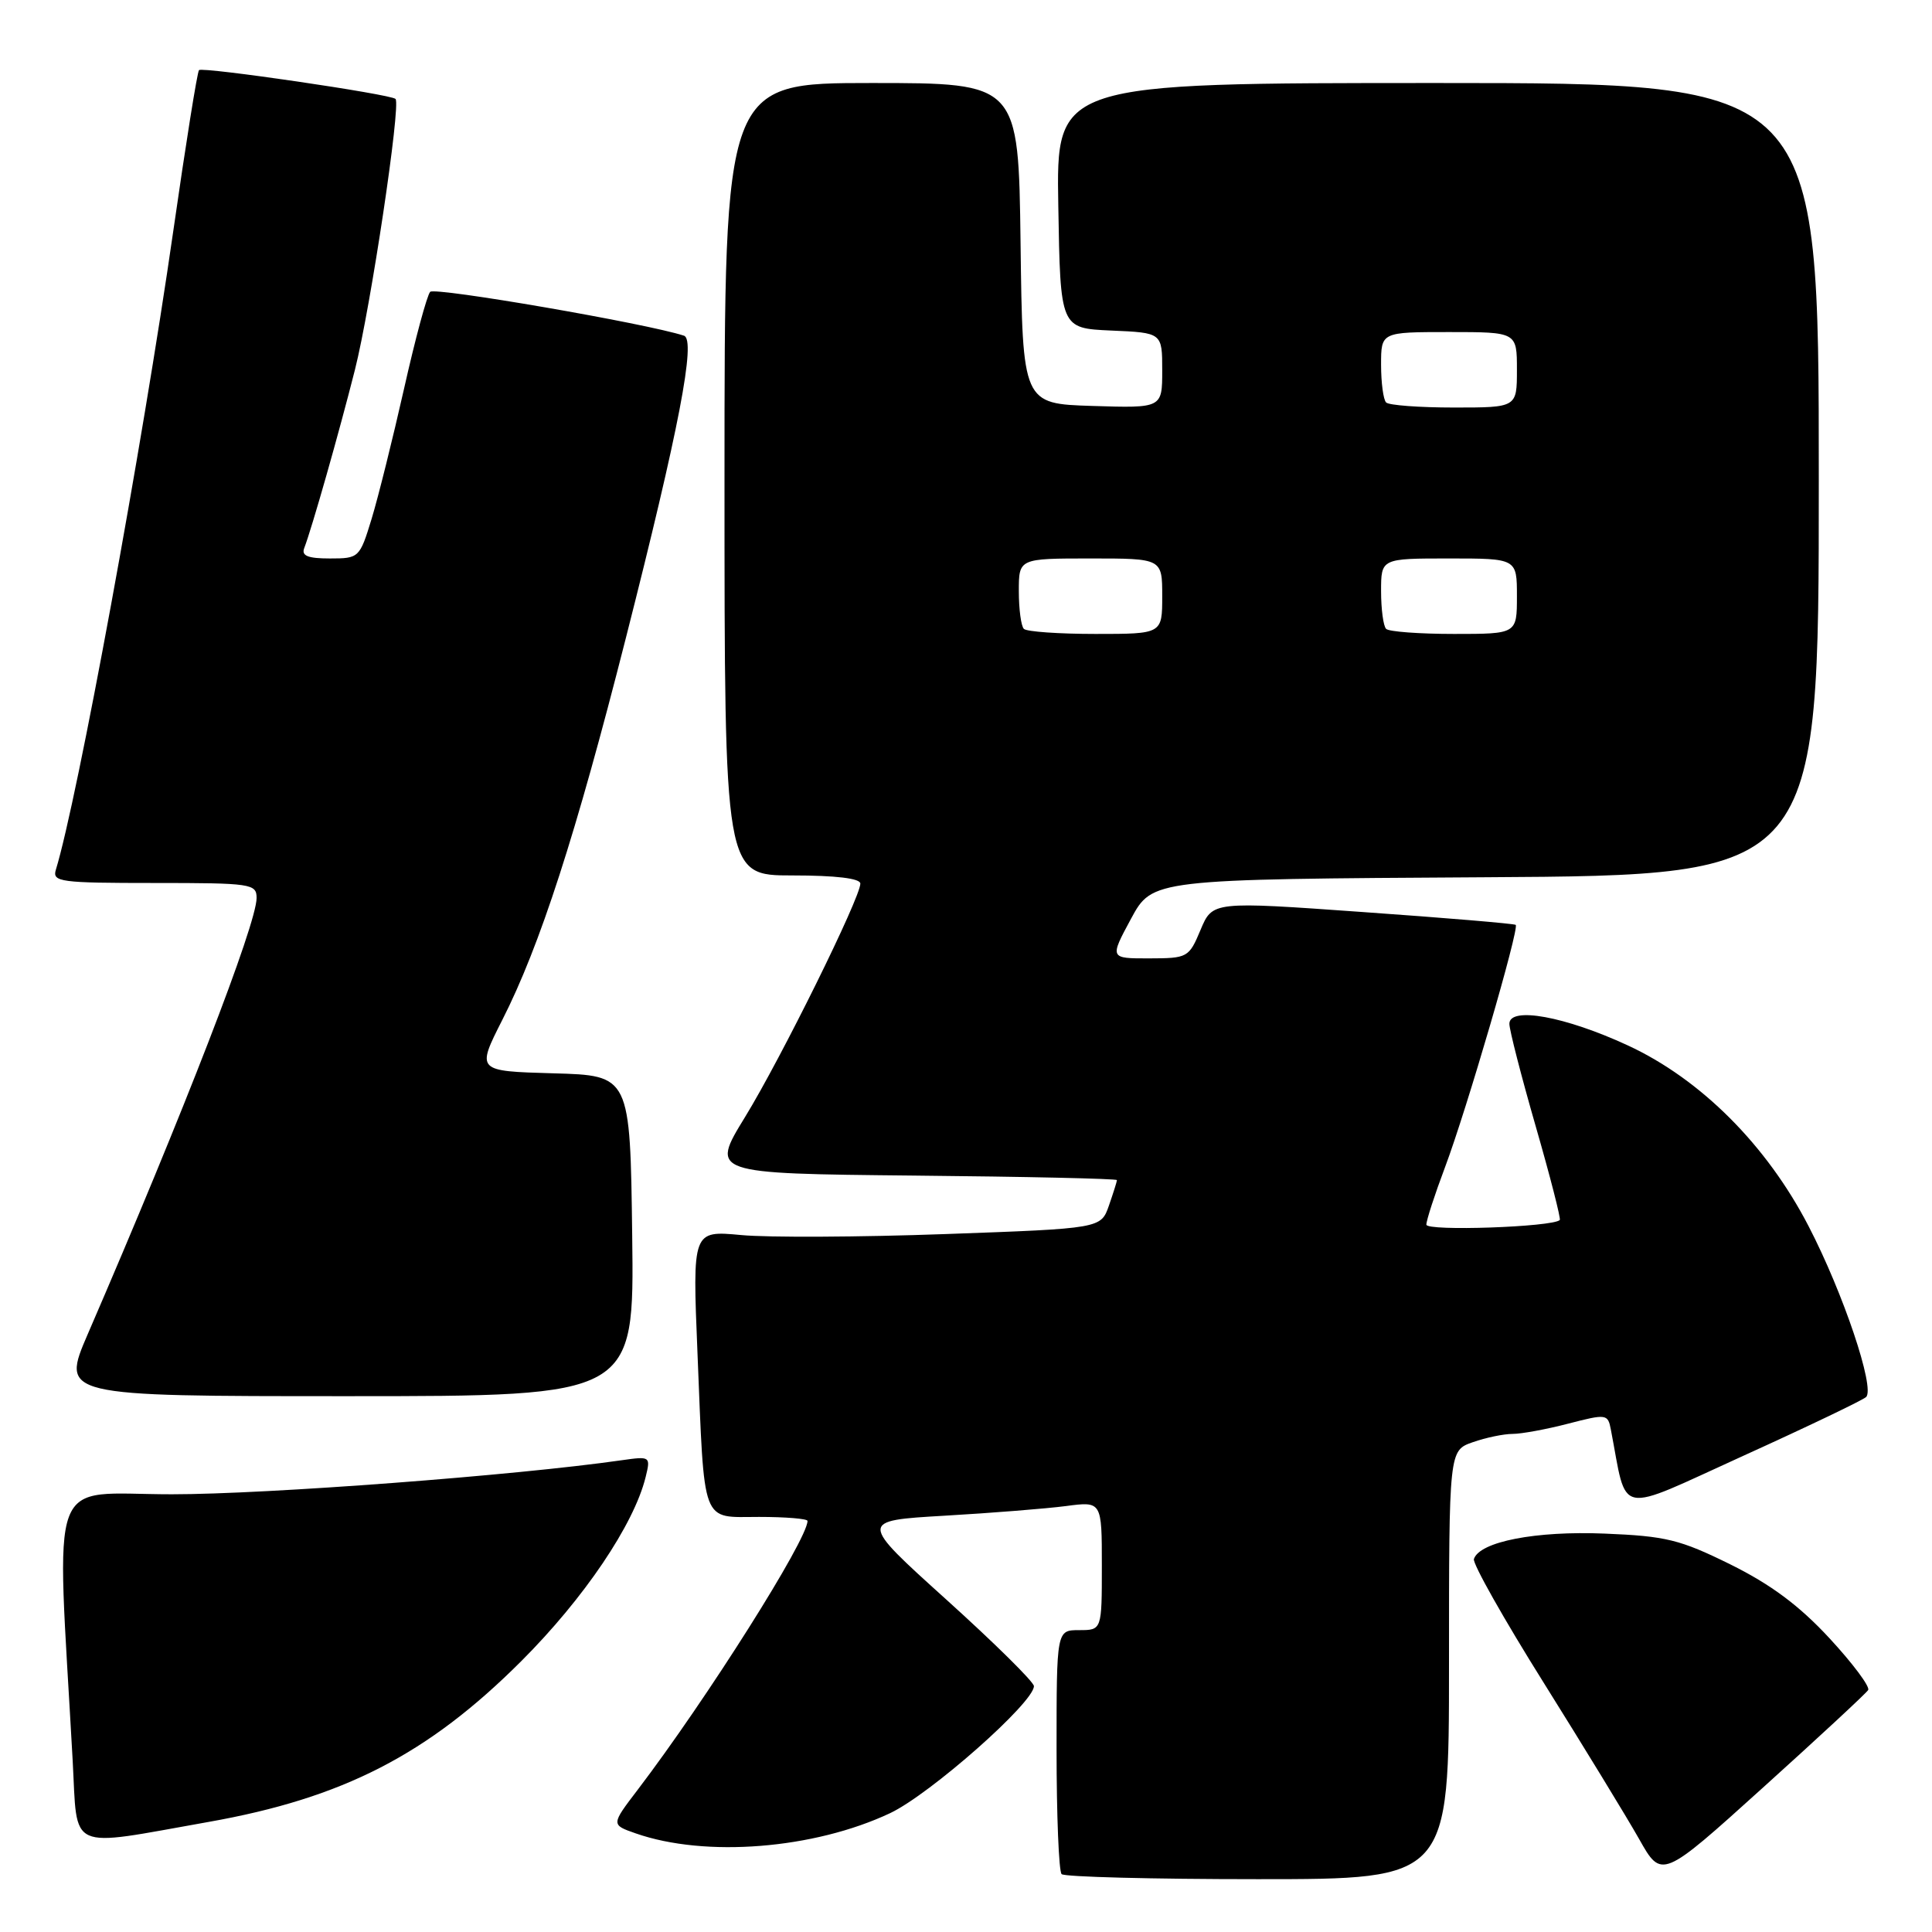 <?xml version="1.0" encoding="UTF-8" standalone="no"?>
<!DOCTYPE svg PUBLIC "-//W3C//DTD SVG 1.1//EN" "http://www.w3.org/Graphics/SVG/1.1/DTD/svg11.dtd" >
<svg xmlns="http://www.w3.org/2000/svg" xmlns:xlink="http://www.w3.org/1999/xlink" version="1.1" viewBox="0 0 256 256">
 <g >
 <path fill="currentColor"
d=" M 192.00 220.60 C 192.00 192.20 192.00 192.20 195.15 191.10 C 196.88 190.49 199.26 190.00 200.43 190.00 C 201.60 190.00 204.92 189.39 207.80 188.64 C 212.85 187.33 213.05 187.36 213.44 189.39 C 215.69 201.04 213.87 200.68 231.00 192.90 C 239.53 189.03 246.85 185.52 247.27 185.11 C 248.48 183.94 244.24 171.34 239.66 162.50 C 234.10 151.74 225.35 142.99 215.69 138.52 C 207.40 134.68 200.00 133.33 200.00 135.66 C 200.00 136.46 201.57 142.58 203.49 149.24 C 205.41 155.90 206.84 161.49 206.68 161.66 C 205.74 162.59 189.00 163.17 189.00 162.27 C 189.00 161.70 190.11 158.28 191.47 154.67 C 194.32 147.10 201.35 123.00 200.84 122.55 C 200.65 122.39 191.54 121.62 180.58 120.85 C 160.67 119.43 160.67 119.43 159.08 123.21 C 157.54 126.89 157.37 126.98 152.26 126.99 C 147.03 127.00 147.03 127.00 149.86 121.75 C 152.70 116.50 152.70 116.50 196.85 116.24 C 241.00 115.98 241.00 115.98 241.00 63.49 C 241.00 11.00 241.00 11.00 190.48 11.00 C 139.95 11.00 139.95 11.00 140.23 27.25 C 140.50 43.50 140.50 43.50 147.25 43.80 C 154.00 44.09 154.00 44.09 154.00 49.08 C 154.00 54.08 154.00 54.08 144.75 53.79 C 135.50 53.50 135.50 53.50 135.23 32.25 C 134.96 11.00 134.96 11.00 115.48 11.00 C 96.00 11.00 96.00 11.00 96.00 63.50 C 96.00 116.00 96.00 116.00 105.00 116.00 C 110.75 116.00 114.00 116.39 114.00 117.08 C 114.00 118.96 103.50 140.22 98.73 148.00 C 94.13 155.50 94.13 155.50 121.06 155.77 C 135.88 155.91 148.00 156.18 148.00 156.37 C 148.00 156.55 147.52 158.07 146.94 159.74 C 145.88 162.78 145.88 162.78 125.27 163.52 C 113.93 163.93 101.75 163.99 98.20 163.65 C 91.75 163.05 91.75 163.05 92.42 179.28 C 93.37 202.44 92.83 201.00 100.58 201.00 C 104.11 201.00 107.00 201.24 107.00 201.53 C 107.00 204.00 93.66 225.12 84.50 237.15 C 80.96 241.79 80.96 241.79 84.23 242.93 C 93.46 246.16 107.86 245.01 117.95 240.25 C 123.25 237.74 137.00 225.60 137.00 223.42 C 137.00 222.87 131.78 217.72 125.40 211.96 C 113.81 201.50 113.81 201.50 125.15 200.84 C 131.39 200.48 138.64 199.90 141.25 199.56 C 146.00 198.93 146.00 198.93 146.00 207.47 C 146.00 216.00 146.00 216.00 143.00 216.00 C 140.00 216.00 140.00 216.00 140.00 231.83 C 140.00 240.54 140.30 247.97 140.67 248.33 C 141.03 248.70 152.73 249.00 166.67 249.00 C 192.00 249.00 192.00 249.00 192.00 220.60 Z  M 247.54 223.94 C 247.81 223.50 245.50 220.41 242.41 217.07 C 238.39 212.73 234.65 209.95 229.28 207.29 C 222.61 204.00 220.75 203.54 212.64 203.21 C 203.48 202.83 196.05 204.28 195.30 206.58 C 195.11 207.17 199.27 214.55 204.56 222.99 C 209.84 231.43 215.52 240.73 217.18 243.66 C 220.18 248.99 220.18 248.99 233.61 236.86 C 241.00 230.19 247.27 224.38 247.54 223.94 Z  M 27.61 241.42 C 45.46 238.26 56.70 232.48 69.09 220.09 C 77.40 211.78 84.00 202.01 85.55 195.72 C 86.22 192.98 86.18 192.95 82.37 193.49 C 68.40 195.50 35.36 198.00 22.76 198.00 C 6.07 198.00 7.47 194.24 9.63 233.29 C 10.30 245.50 8.70 244.77 27.61 241.42 Z  M 83.77 163.75 C 83.50 142.50 83.50 142.50 73.31 142.22 C 63.12 141.93 63.12 141.93 66.56 135.14 C 71.54 125.34 76.29 110.67 82.94 84.50 C 89.98 56.81 92.25 45.01 90.63 44.48 C 85.74 42.87 57.60 38.01 57.00 38.67 C 56.58 39.13 55.02 44.90 53.54 51.50 C 52.05 58.10 50.12 65.86 49.24 68.75 C 47.66 73.92 47.57 74.00 43.71 74.00 C 40.80 74.00 39.92 73.65 40.31 72.63 C 41.34 69.95 44.91 57.38 47.03 49.00 C 49.12 40.72 53.14 13.89 52.41 13.11 C 51.84 12.49 26.84 8.83 26.37 9.29 C 26.14 9.52 24.61 19.11 22.96 30.61 C 18.87 59.11 10.25 105.98 7.40 115.25 C 6.91 116.86 7.97 117.00 20.43 117.00 C 33.31 117.00 34.00 117.10 34.00 118.99 C 34.00 122.44 24.34 147.40 11.64 176.75 C 8.08 185.00 8.08 185.00 46.06 185.00 C 84.04 185.00 84.04 185.00 83.77 163.75 Z  M 135.67 83.33 C 135.30 82.97 135.00 80.72 135.00 78.33 C 135.00 74.00 135.00 74.00 144.50 74.00 C 154.00 74.00 154.00 74.00 154.00 79.00 C 154.00 84.00 154.00 84.00 145.17 84.00 C 140.31 84.00 136.03 83.70 135.67 83.33 Z  M 183.67 83.33 C 183.30 82.97 183.00 80.72 183.00 78.33 C 183.00 74.00 183.00 74.00 192.00 74.00 C 201.00 74.00 201.00 74.00 201.00 79.00 C 201.00 84.00 201.00 84.00 192.67 84.00 C 188.08 84.00 184.03 83.70 183.67 83.33 Z  M 183.67 53.33 C 183.30 52.97 183.00 50.72 183.00 48.33 C 183.00 44.00 183.00 44.00 192.00 44.00 C 201.00 44.00 201.00 44.00 201.00 49.00 C 201.00 54.00 201.00 54.00 192.67 54.00 C 188.08 54.00 184.03 53.70 183.67 53.33 Z "/>
</g>
</svg>